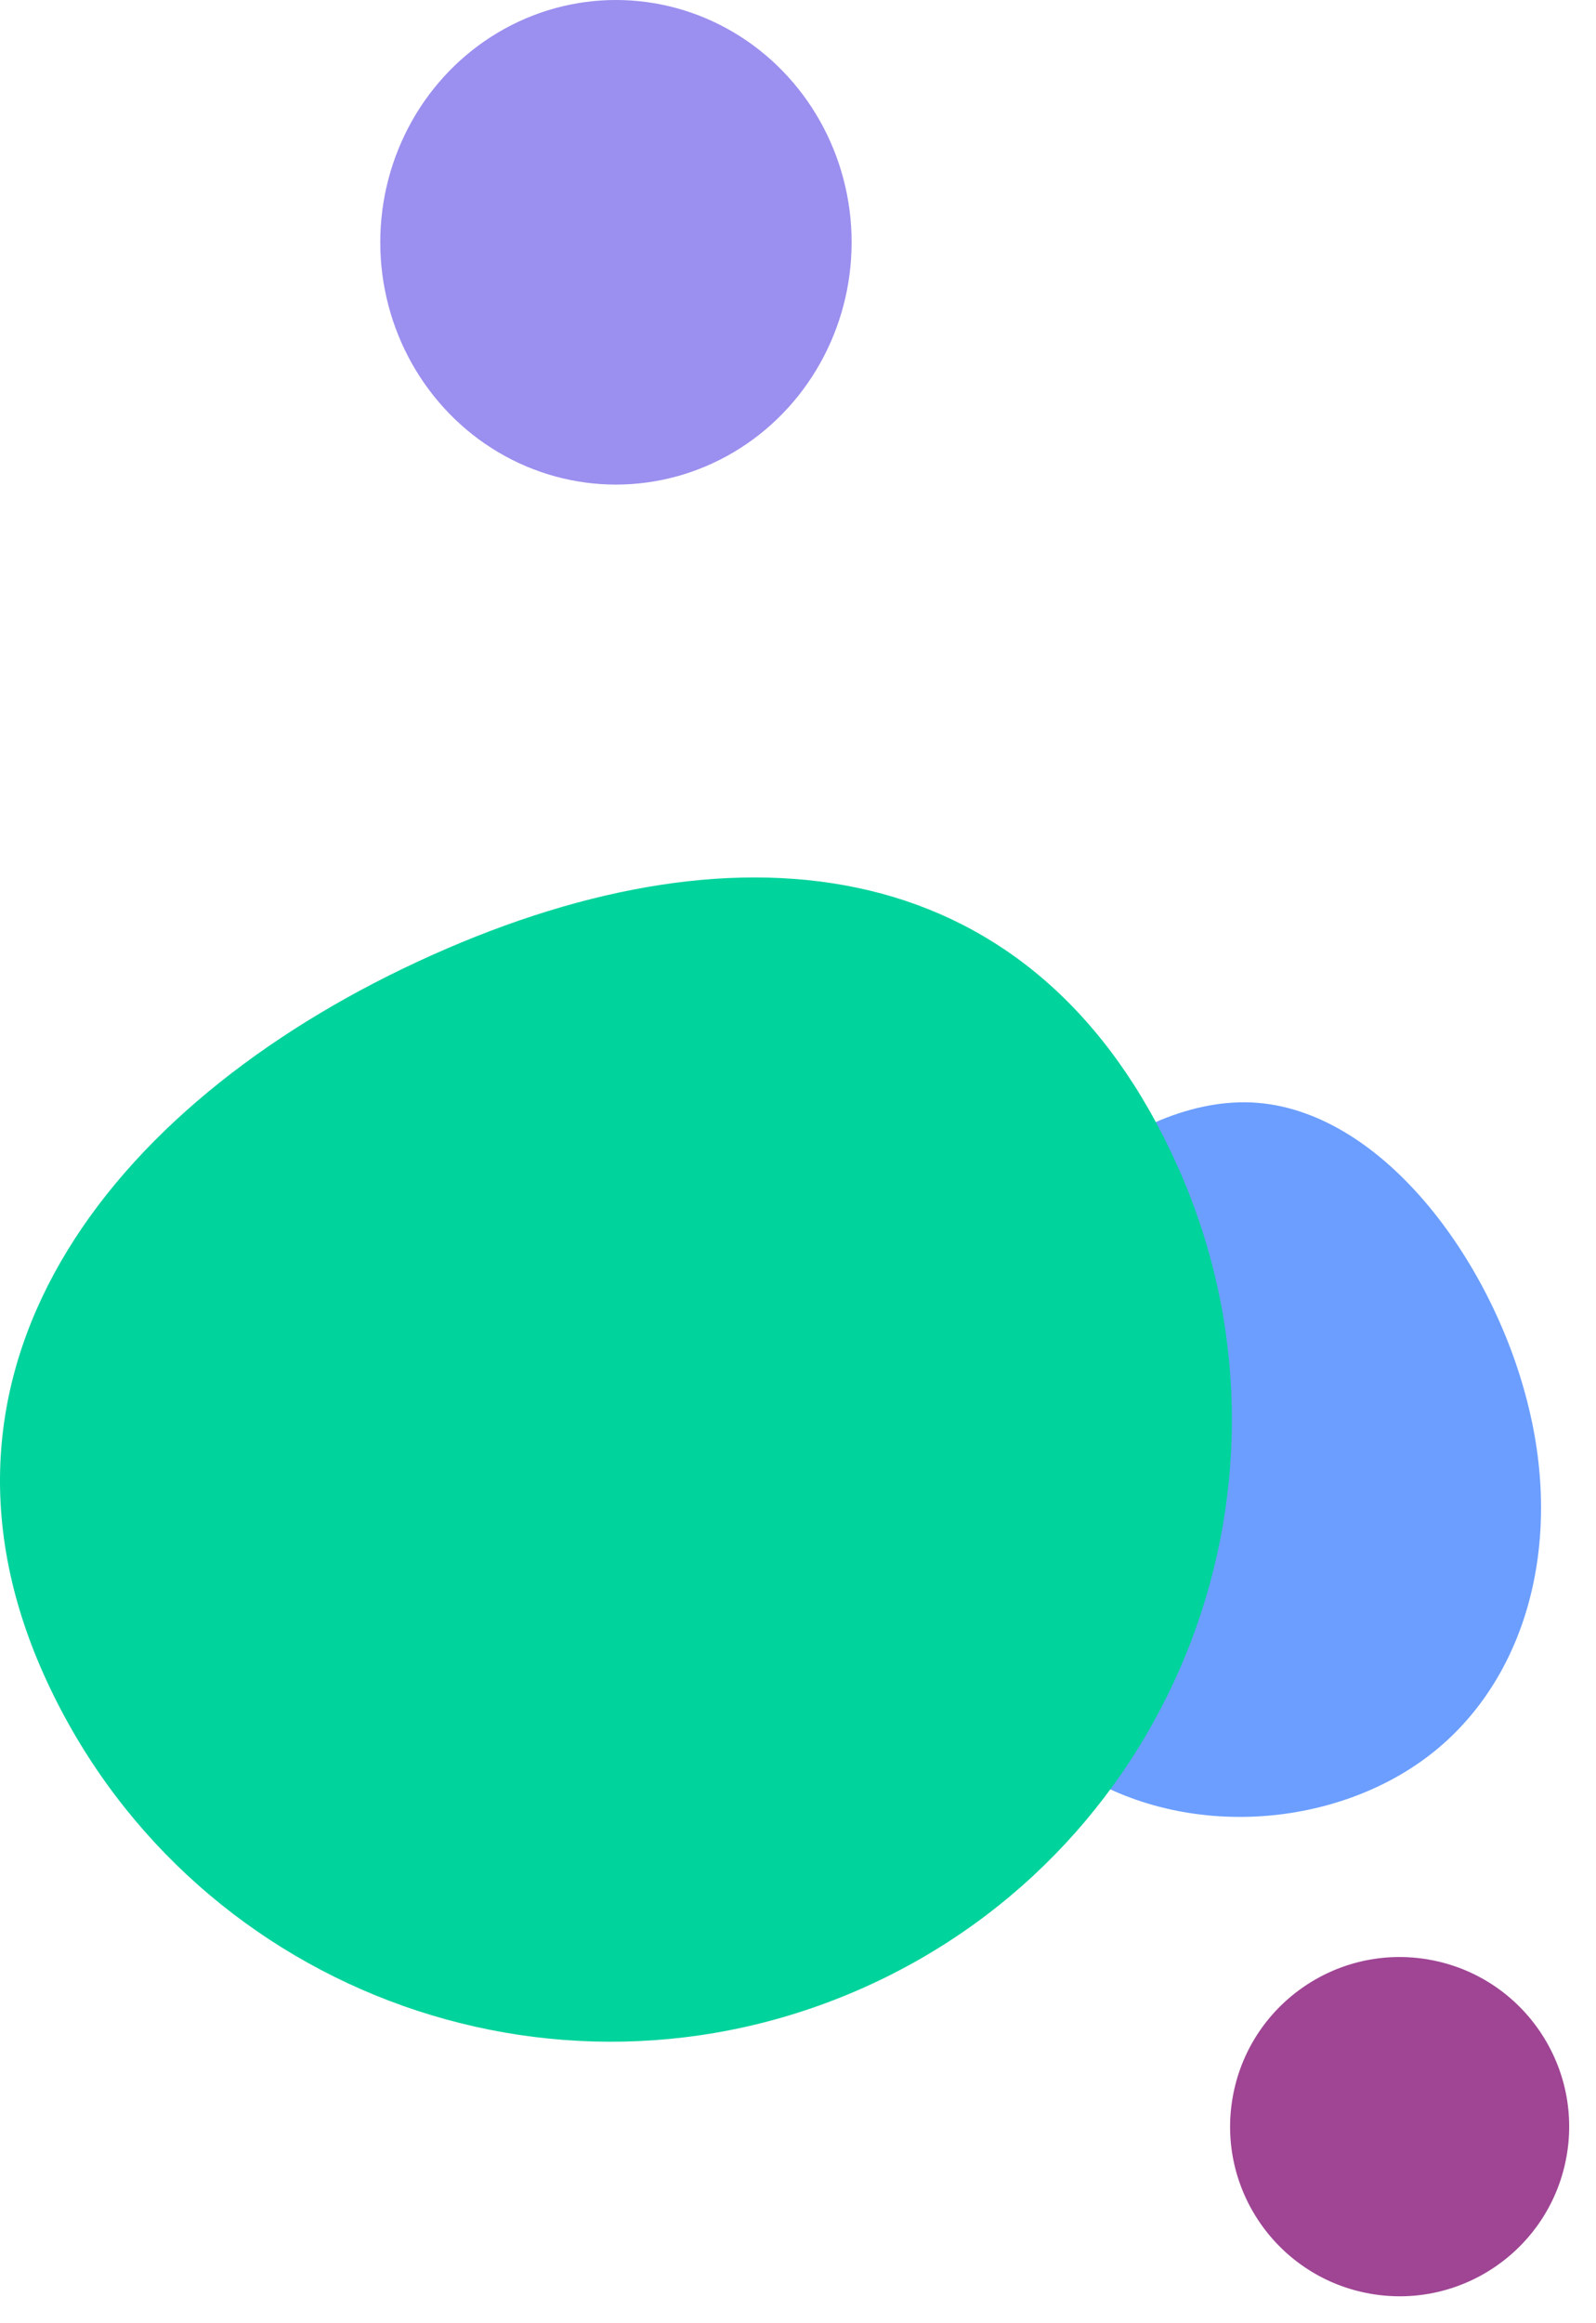 <svg xmlns="http://www.w3.org/2000/svg" width="503.715" height="732.804" viewBox="0 0 503.715 732.804"><path d="M129.364,21.1c11.587,45.1-.535,88.058-30.838,111.409S19.738,159.6-14.844,136.25C-49.6,112.9-70.459,62.453-57.624,15.572c12.834-47.059,59.18-90.731,100-88.949C83.018-71.416,117.956-24,129.364,21.1Z" transform="translate(352.673 421.15)" fill="rgba(0,88,255,0.58)"/><circle cx="53.49" cy="53.49" r="53.49" transform="matrix(0.985, 0.174, -0.174, 0.985, 398.361, 608.873)" fill="rgba(123,0,108,0.73)" style="mix-blend-mode:multiply;isolation:isolate"/><path d="M1105.771,338.543c98.8-44.3,191.061-32.337,235.361,66.437,44.287,98.81.088,214.813-98.721,259.1s-214.813.088-259.1-98.721c-44.22-98.8,23.686-182.542,122.46-226.816Z" transform="translate(-969.529 -37.201)" fill="#00d39c" style="mix-blend-mode:multiply;isolation:isolate"/><ellipse cx="74.381" cy="76.433" rx="74.381" ry="76.433" transform="translate(120.019)" fill="#9b8fef" style="mix-blend-mode:multiply;isolation:isolate"/></svg>